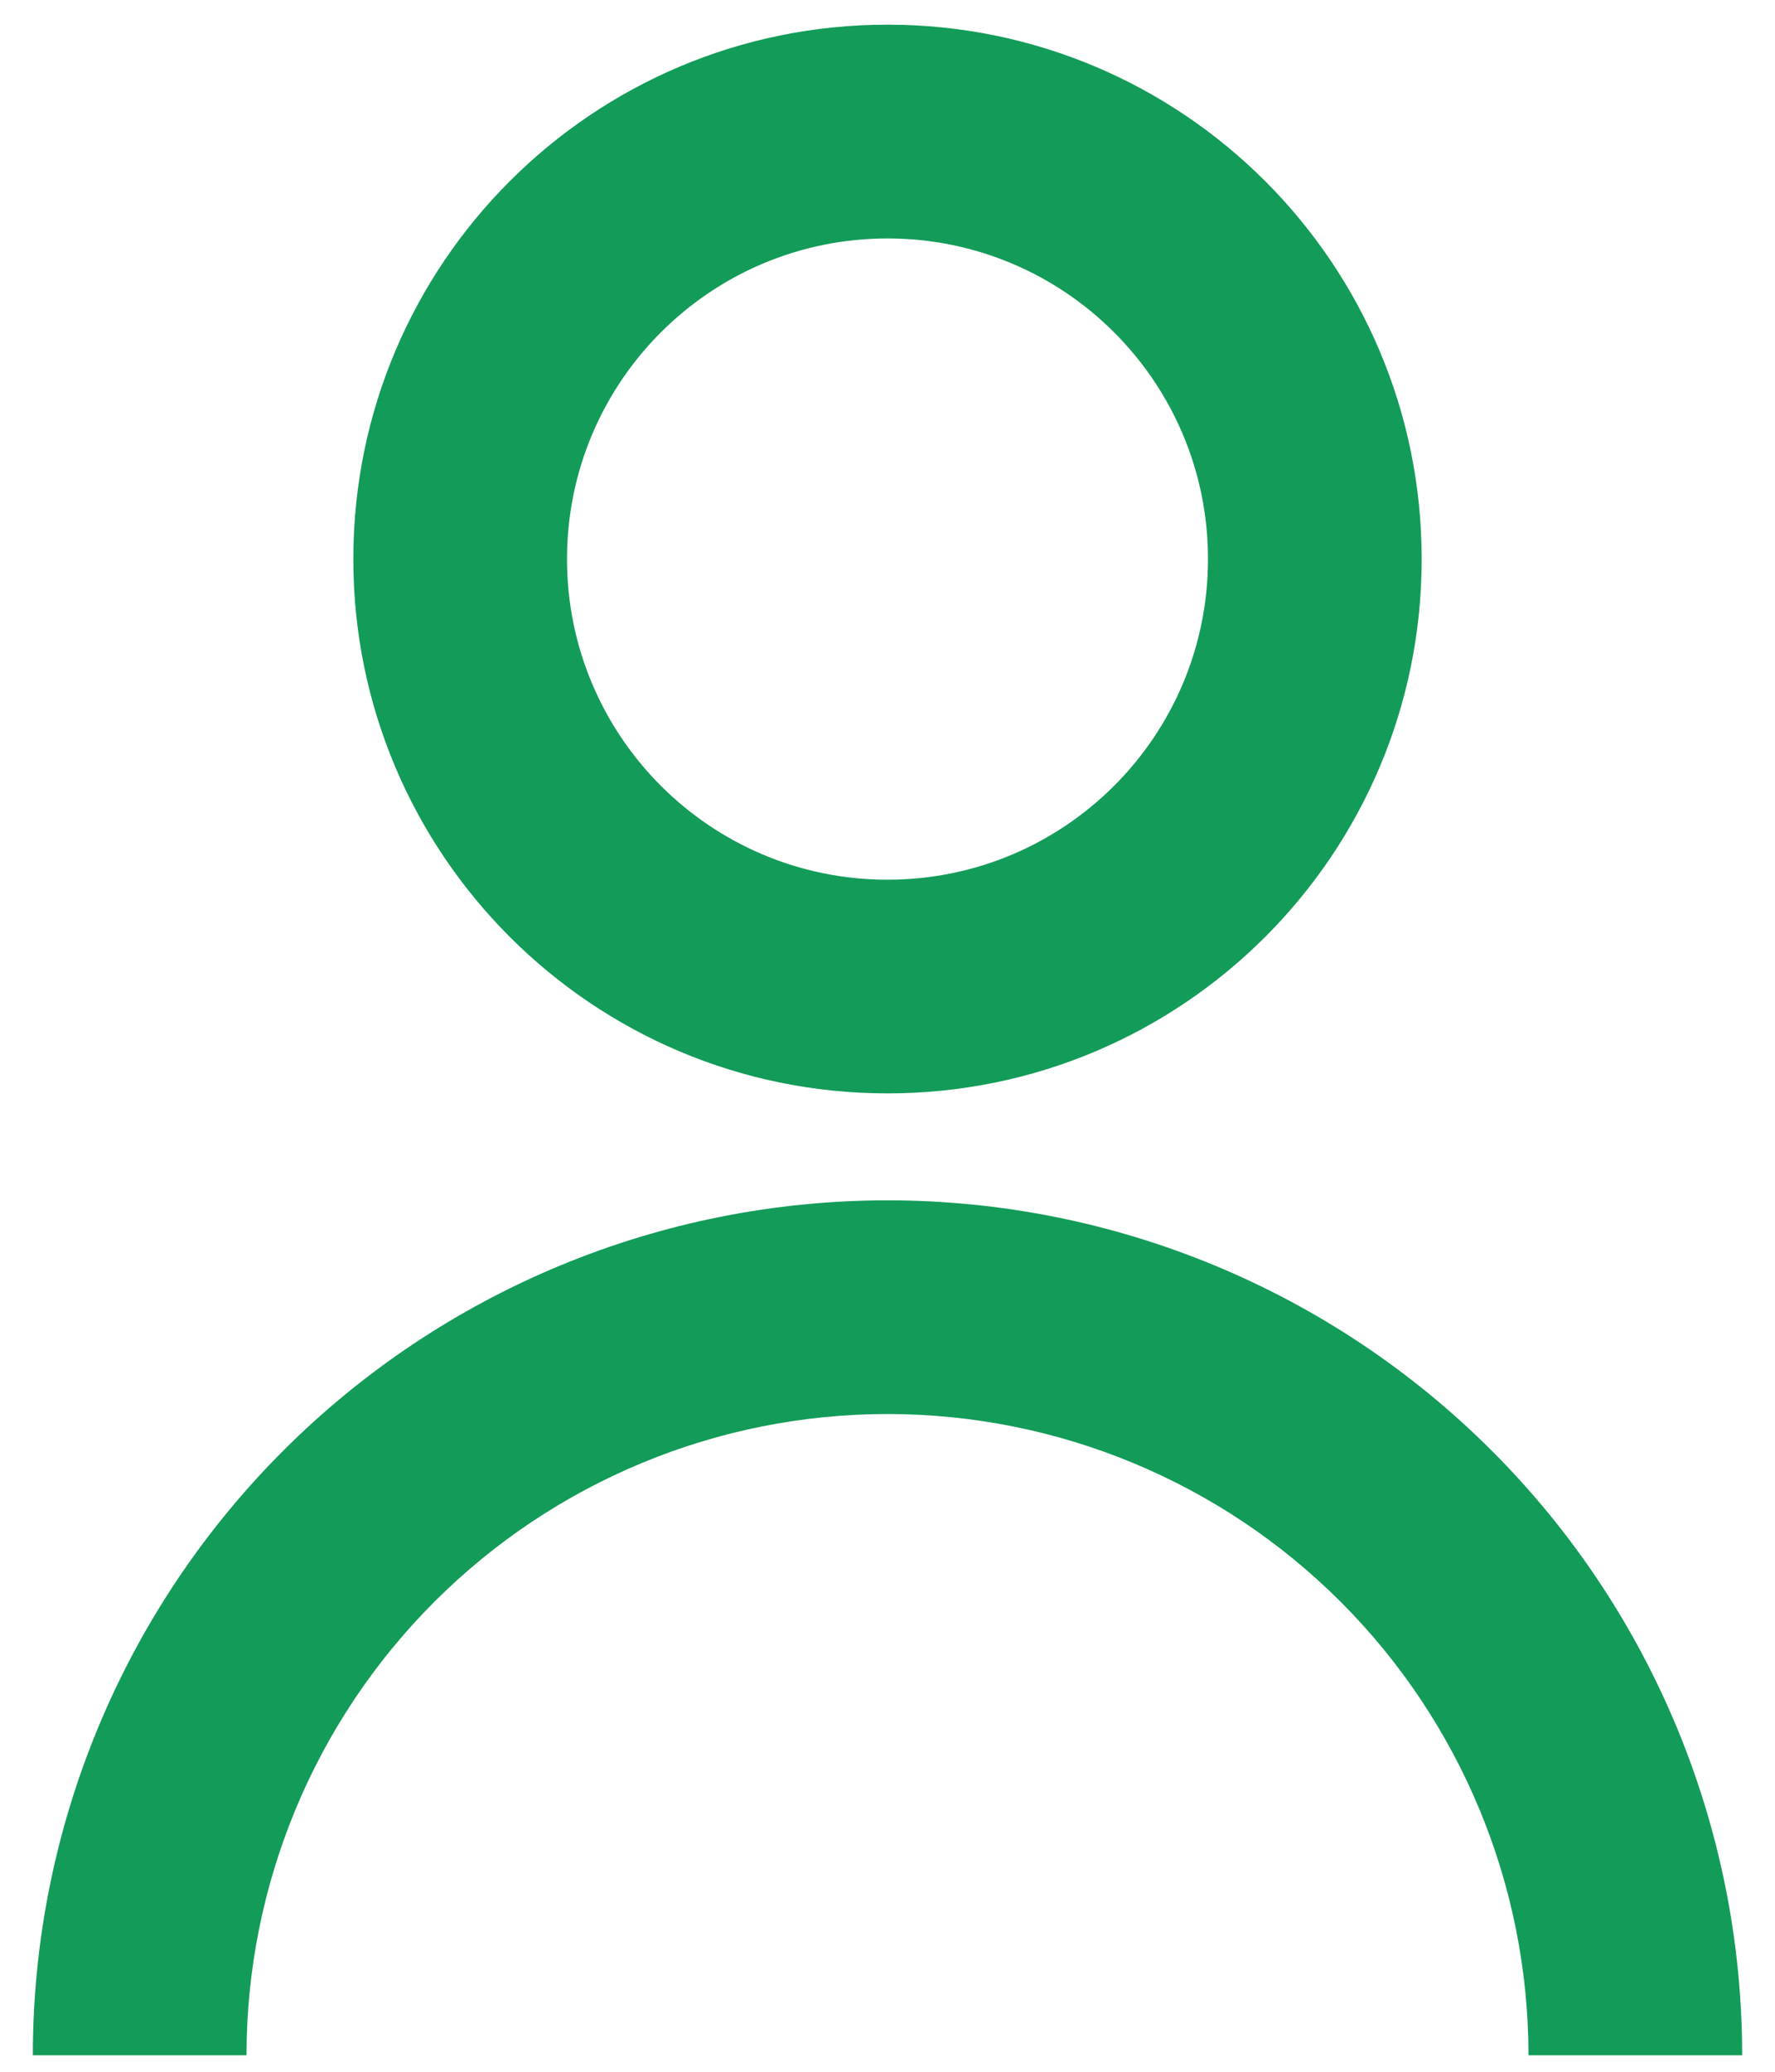 <svg width="18" height="21" viewBox="0 0 18 21" fill="none" xmlns="http://www.w3.org/2000/svg">
<path d="M3.583 5.667C3.583 2.675 6.008 0.25 9 0.25C11.992 0.25 14.417 2.675 14.417 5.667C14.417 8.658 11.992 11.083 9 11.083C6.008 11.083 3.583 8.658 3.583 5.667ZM9 8.917C10.795 8.917 12.25 7.462 12.25 5.667C12.25 3.872 10.795 2.417 9 2.417C7.205 2.417 5.75 3.872 5.75 5.667C5.75 7.462 7.205 8.917 9 8.917Z" fill="#139B59"/>
<path d="M2.872 14.705C1.246 16.33 0.333 18.535 0.333 20.833H2.5C2.5 19.109 3.185 17.456 4.404 16.237C5.623 15.018 7.276 14.333 9 14.333C10.724 14.333 12.377 15.018 13.596 16.237C14.815 17.456 15.5 19.109 15.5 20.833H17.667C17.667 18.535 16.754 16.33 15.128 14.705C13.503 13.08 11.299 12.167 9 12.167C6.701 12.167 4.497 13.08 2.872 14.705Z" fill="#139B59"/>
</svg>

